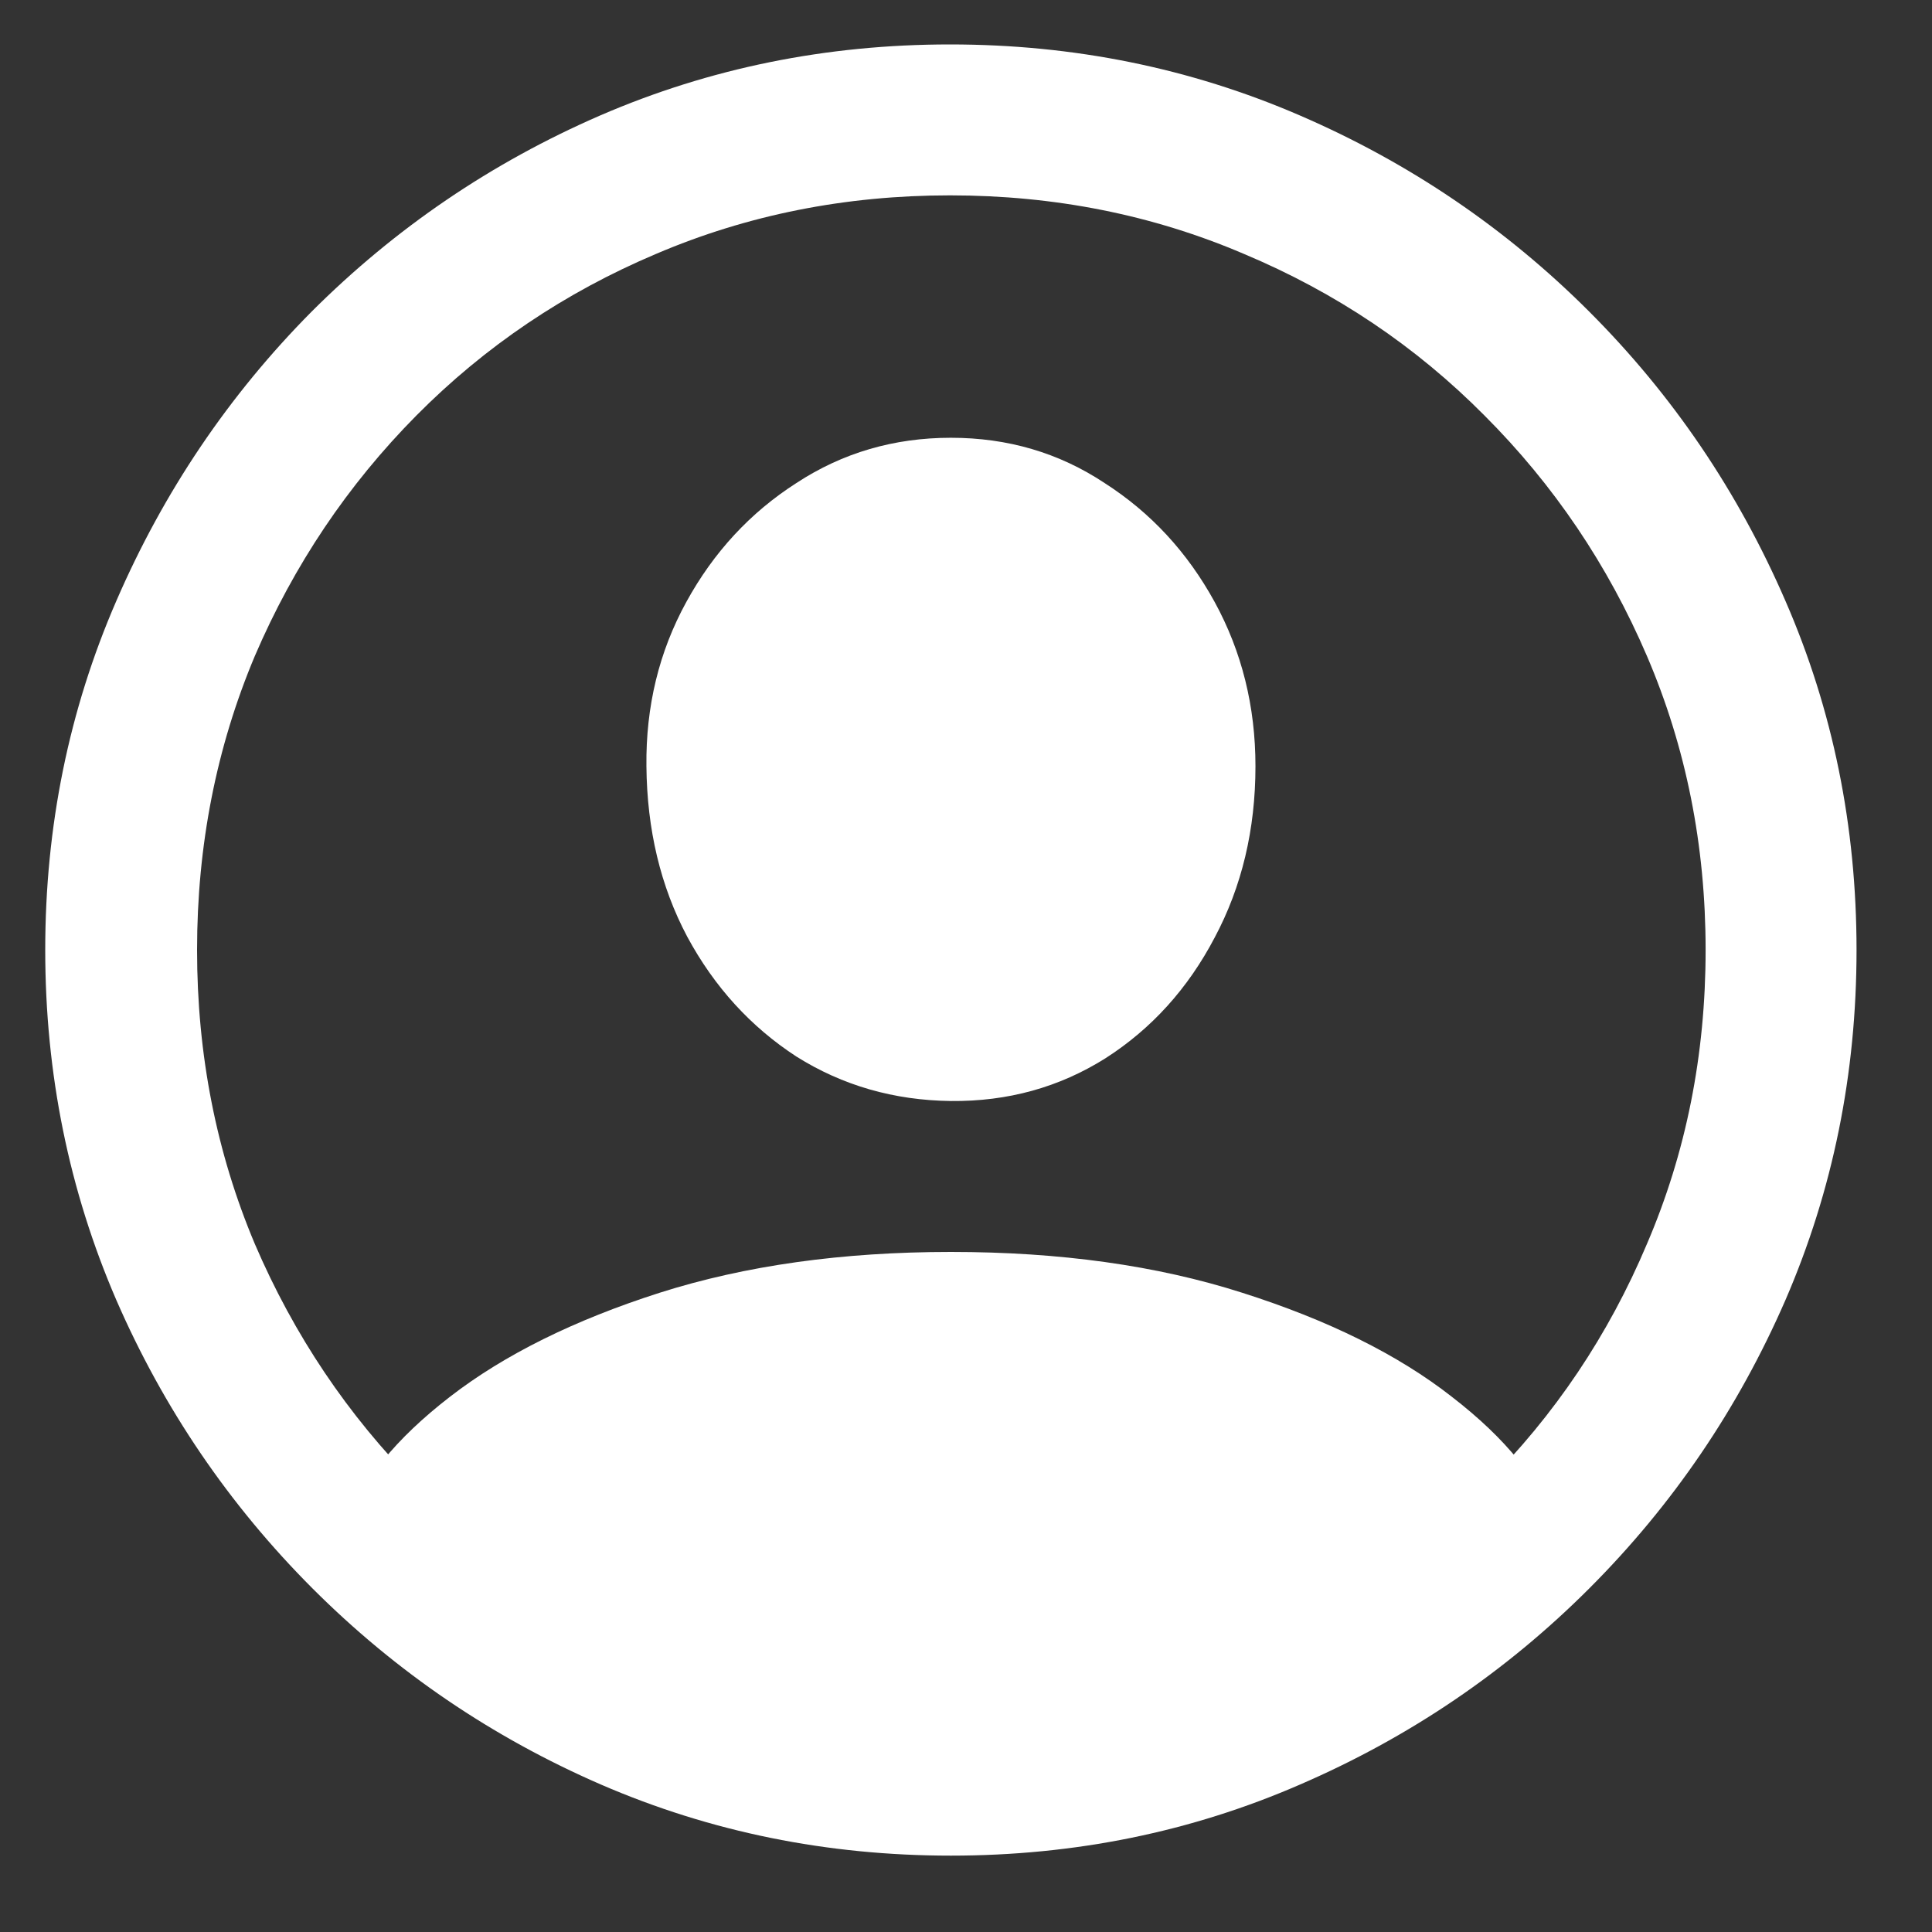 <svg width="17" height="17" viewBox="0 0 17 17" fill="none" xmlns="http://www.w3.org/2000/svg">
<rect x="0" y="0" width="17" height="17" fill="#333333" stroke="none"/>
<path d="M8.367 16.328C9.456 16.328 10.479 16.12 11.438 15.703C12.401 15.287 13.25 14.711 13.984 13.977C14.719 13.242 15.294 12.396 15.711 11.438C16.128 10.474 16.336 9.448 16.336 8.359C16.336 7.271 16.128 6.247 15.711 5.289C15.294 4.326 14.719 3.477 13.984 2.742C13.25 2.008 12.401 1.432 11.438 1.016C10.474 0.599 9.448 0.391 8.359 0.391C7.271 0.391 6.245 0.599 5.281 1.016C4.323 1.432 3.477 2.008 2.742 2.742C2.013 3.477 1.44 4.326 1.023 5.289C0.607 6.247 0.398 7.271 0.398 8.359C0.398 9.448 0.607 10.474 1.023 11.438C1.44 12.396 2.016 13.242 2.75 13.977C3.484 14.711 4.331 15.287 5.289 15.703C6.253 16.12 7.279 16.328 8.367 16.328ZM8.367 15C7.445 15 6.583 14.828 5.781 14.484C4.979 14.141 4.273 13.667 3.664 13.062C3.06 12.453 2.586 11.747 2.242 10.945C1.904 10.143 1.734 9.281 1.734 8.359C1.734 7.438 1.904 6.576 2.242 5.773C2.586 4.971 3.06 4.266 3.664 3.656C4.268 3.047 4.971 2.573 5.773 2.234C6.576 1.891 7.438 1.719 8.359 1.719C9.281 1.719 10.143 1.891 10.945 2.234C11.753 2.573 12.458 3.047 13.062 3.656C13.672 4.266 14.148 4.971 14.492 5.773C14.836 6.576 15.008 7.438 15.008 8.359C15.008 9.281 14.836 10.143 14.492 10.945C14.154 11.747 13.68 12.453 13.07 13.062C12.461 13.667 11.755 14.141 10.953 14.484C10.151 14.828 9.289 15 8.367 15ZM13.711 13.508L13.688 13.422C13.557 13.037 13.253 12.659 12.773 12.289C12.3 11.919 11.685 11.615 10.93 11.375C10.18 11.135 9.326 11.016 8.367 11.016C7.414 11.016 6.56 11.135 5.805 11.375C5.055 11.615 4.44 11.919 3.961 12.289C3.482 12.659 3.177 13.034 3.047 13.414L3.023 13.508C3.492 13.971 4.047 14.367 4.688 14.695C5.328 15.023 5.974 15.273 6.625 15.445C7.281 15.622 7.862 15.711 8.367 15.711C8.878 15.711 9.458 15.622 10.109 15.445C10.76 15.273 11.404 15.023 12.039 14.695C12.68 14.367 13.237 13.971 13.711 13.508ZM8.367 9.688C8.867 9.693 9.32 9.568 9.727 9.312C10.133 9.052 10.453 8.698 10.688 8.25C10.927 7.802 11.047 7.299 11.047 6.742C11.047 6.216 10.927 5.734 10.688 5.297C10.448 4.859 10.125 4.51 9.719 4.25C9.318 3.984 8.867 3.852 8.367 3.852C7.867 3.852 7.414 3.984 7.008 4.25C6.602 4.51 6.279 4.859 6.039 5.297C5.799 5.734 5.682 6.216 5.688 6.742C5.693 7.299 5.812 7.799 6.047 8.242C6.286 8.685 6.607 9.036 7.008 9.297C7.414 9.552 7.867 9.682 8.367 9.688Z" fill="white"/>
</svg>
